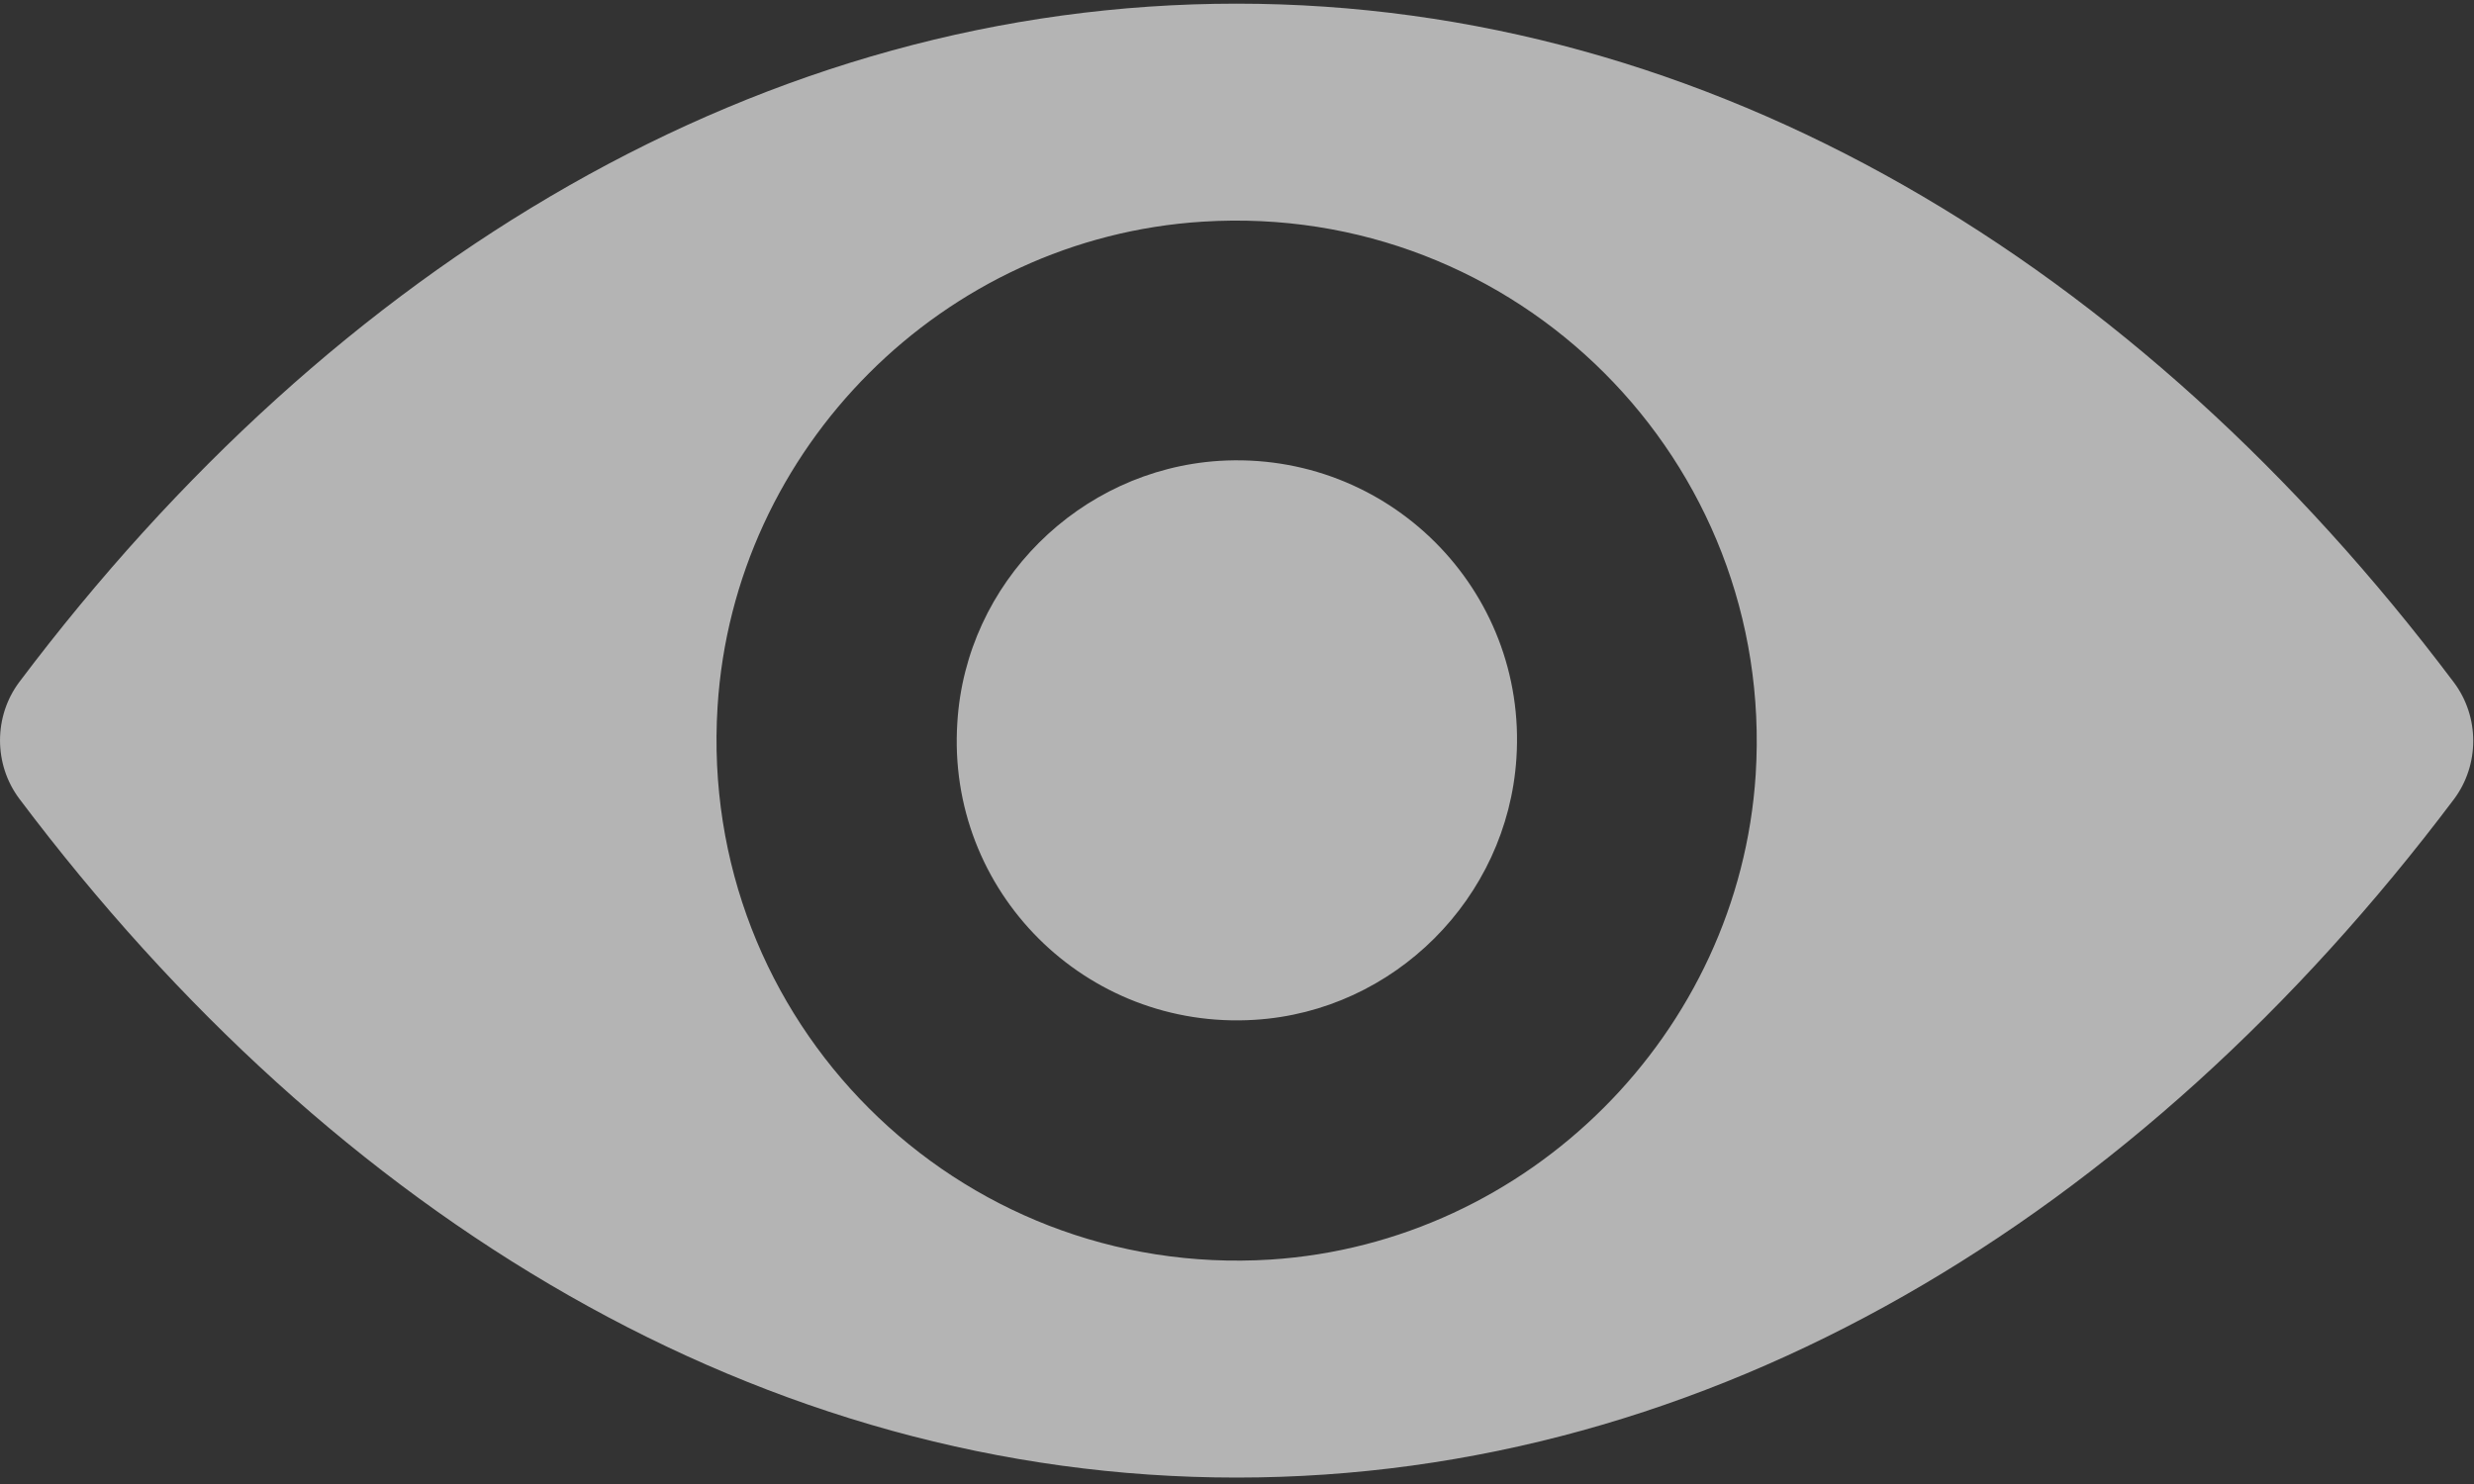 <?xml version="1.0" encoding="UTF-8"?>
<svg width="50px" height="30px" viewBox="0 0 50 30" version="1.1" xmlns="http://www.w3.org/2000/svg" xmlns:xlink="http://www.w3.org/1999/xlink">    
    <rect x="0" y="0" width="50" height="30" fill="#333333" stroke="none"/>    
    <g id="New-LogiTrack-Mobile-Application." stroke="none" stroke-width="1" fill="none" fill-rule="evenodd" fill-opacity="0.632">
        <g id="1.-Login" transform="translate(-888, -1051)" fill="#FFFFFF" fill-rule="nonzero">
            <g id="Group-Copy" transform="translate(129, 993)">
                <g id="eye" transform="translate(759, 51)">
                    <g id="Group-3">
                        <path d="M24.992,7.074 C15.442,7.074 6.782,12.299 0.391,20.786 C-0.13,21.481 -0.13,22.452 0.391,23.148 C6.782,31.645 15.442,36.87 24.992,36.87 C34.542,36.87 43.203,31.645 49.594,23.158 C50.115,22.463 50.115,21.491 49.594,20.796 C43.203,12.299 34.542,7.074 24.992,7.074 Z M25.677,32.463 C19.338,32.861 14.103,27.637 14.502,21.287 C14.829,16.052 19.072,11.808 24.307,11.481 C30.647,11.082 35.882,16.307 35.483,22.657 C35.146,27.882 30.902,32.125 25.677,32.463 Z M25.36,27.616 C21.945,27.831 19.123,25.019 19.348,21.604 C19.522,18.782 21.812,16.502 24.634,16.317 C28.05,16.103 30.872,18.915 30.647,22.33 C30.463,25.162 28.172,27.442 25.36,27.616 Z" id="Shape"></path>
                    </g>
                </g>
            </g>
        </g>
    </g>
</svg>